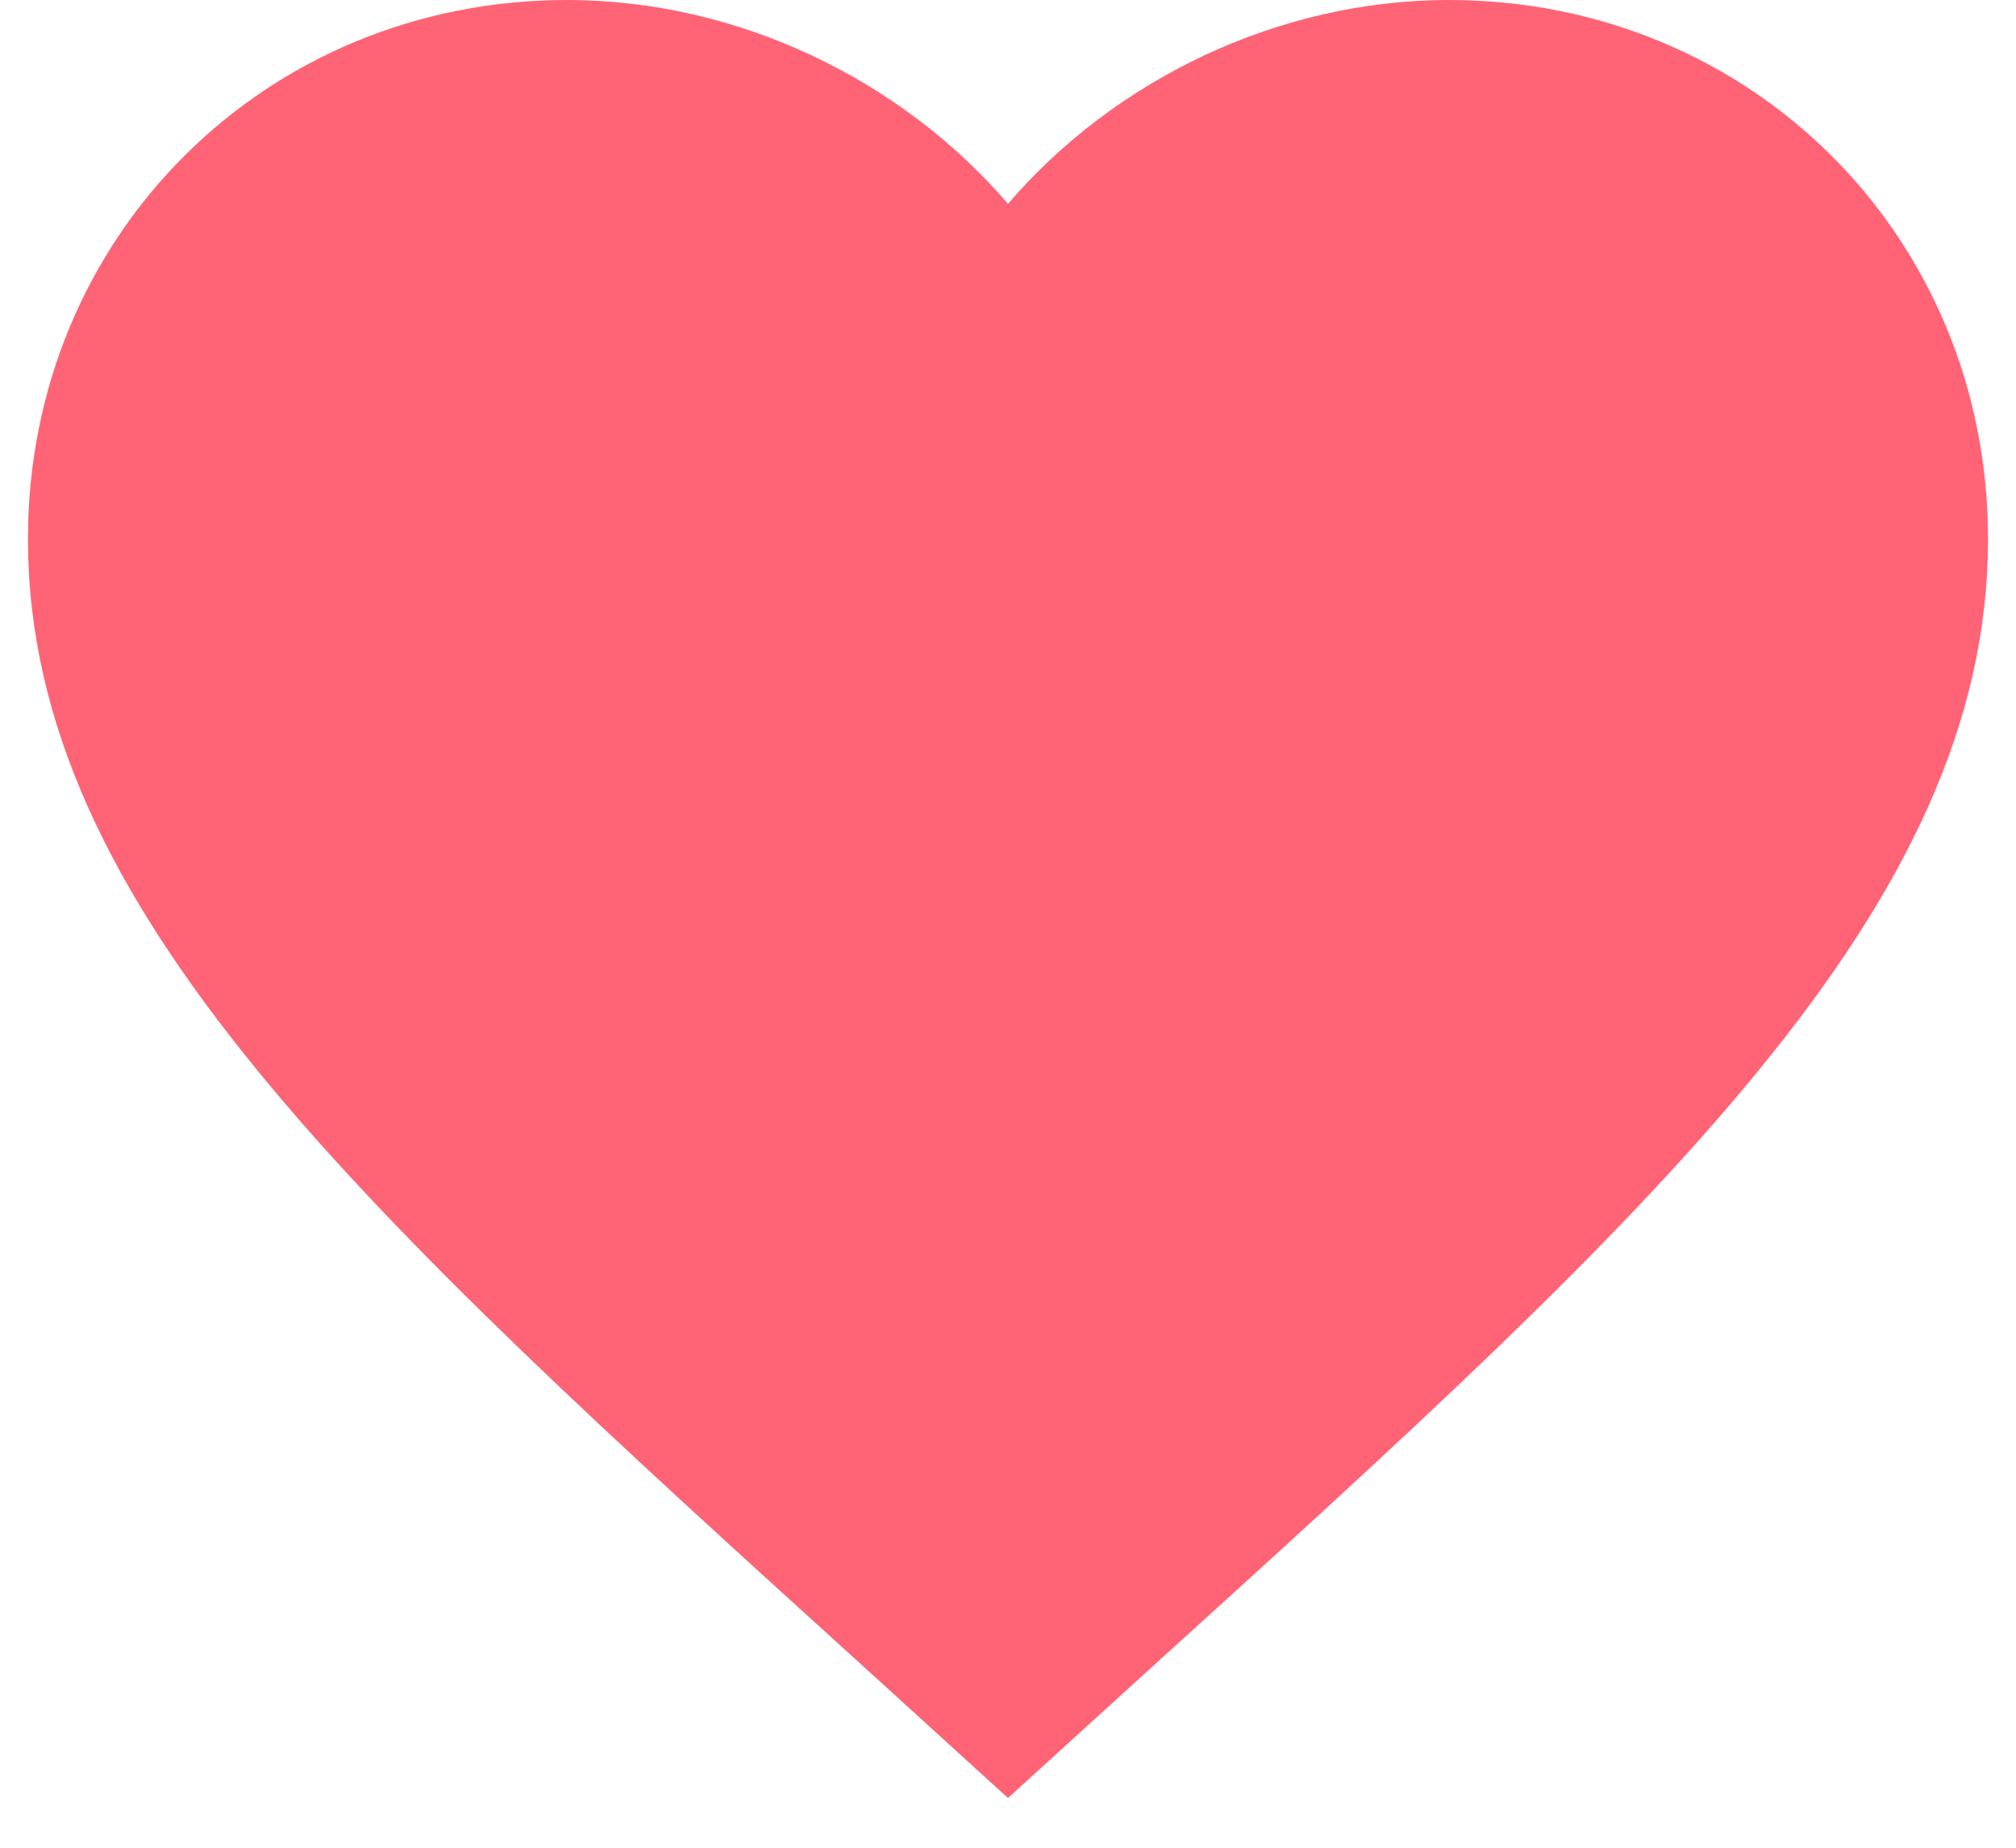 <svg width="24" height="22" viewBox="0 0 24 22" fill="none" xmlns="http://www.w3.org/2000/svg">
<path d="M12 21.408L10.308 19.868C4.3 14.42 0.333 10.815 0.333 6.417C0.333 2.812 3.157 0 6.75 0C8.78 0 10.728 0.945 12 2.427C13.272 0.945 15.22 0 17.25 0C20.843 0 23.667 2.812 23.667 6.417C23.667 10.815 19.7 14.42 13.692 19.868L12 21.408Z" fill="#FF6376"/>
</svg>
